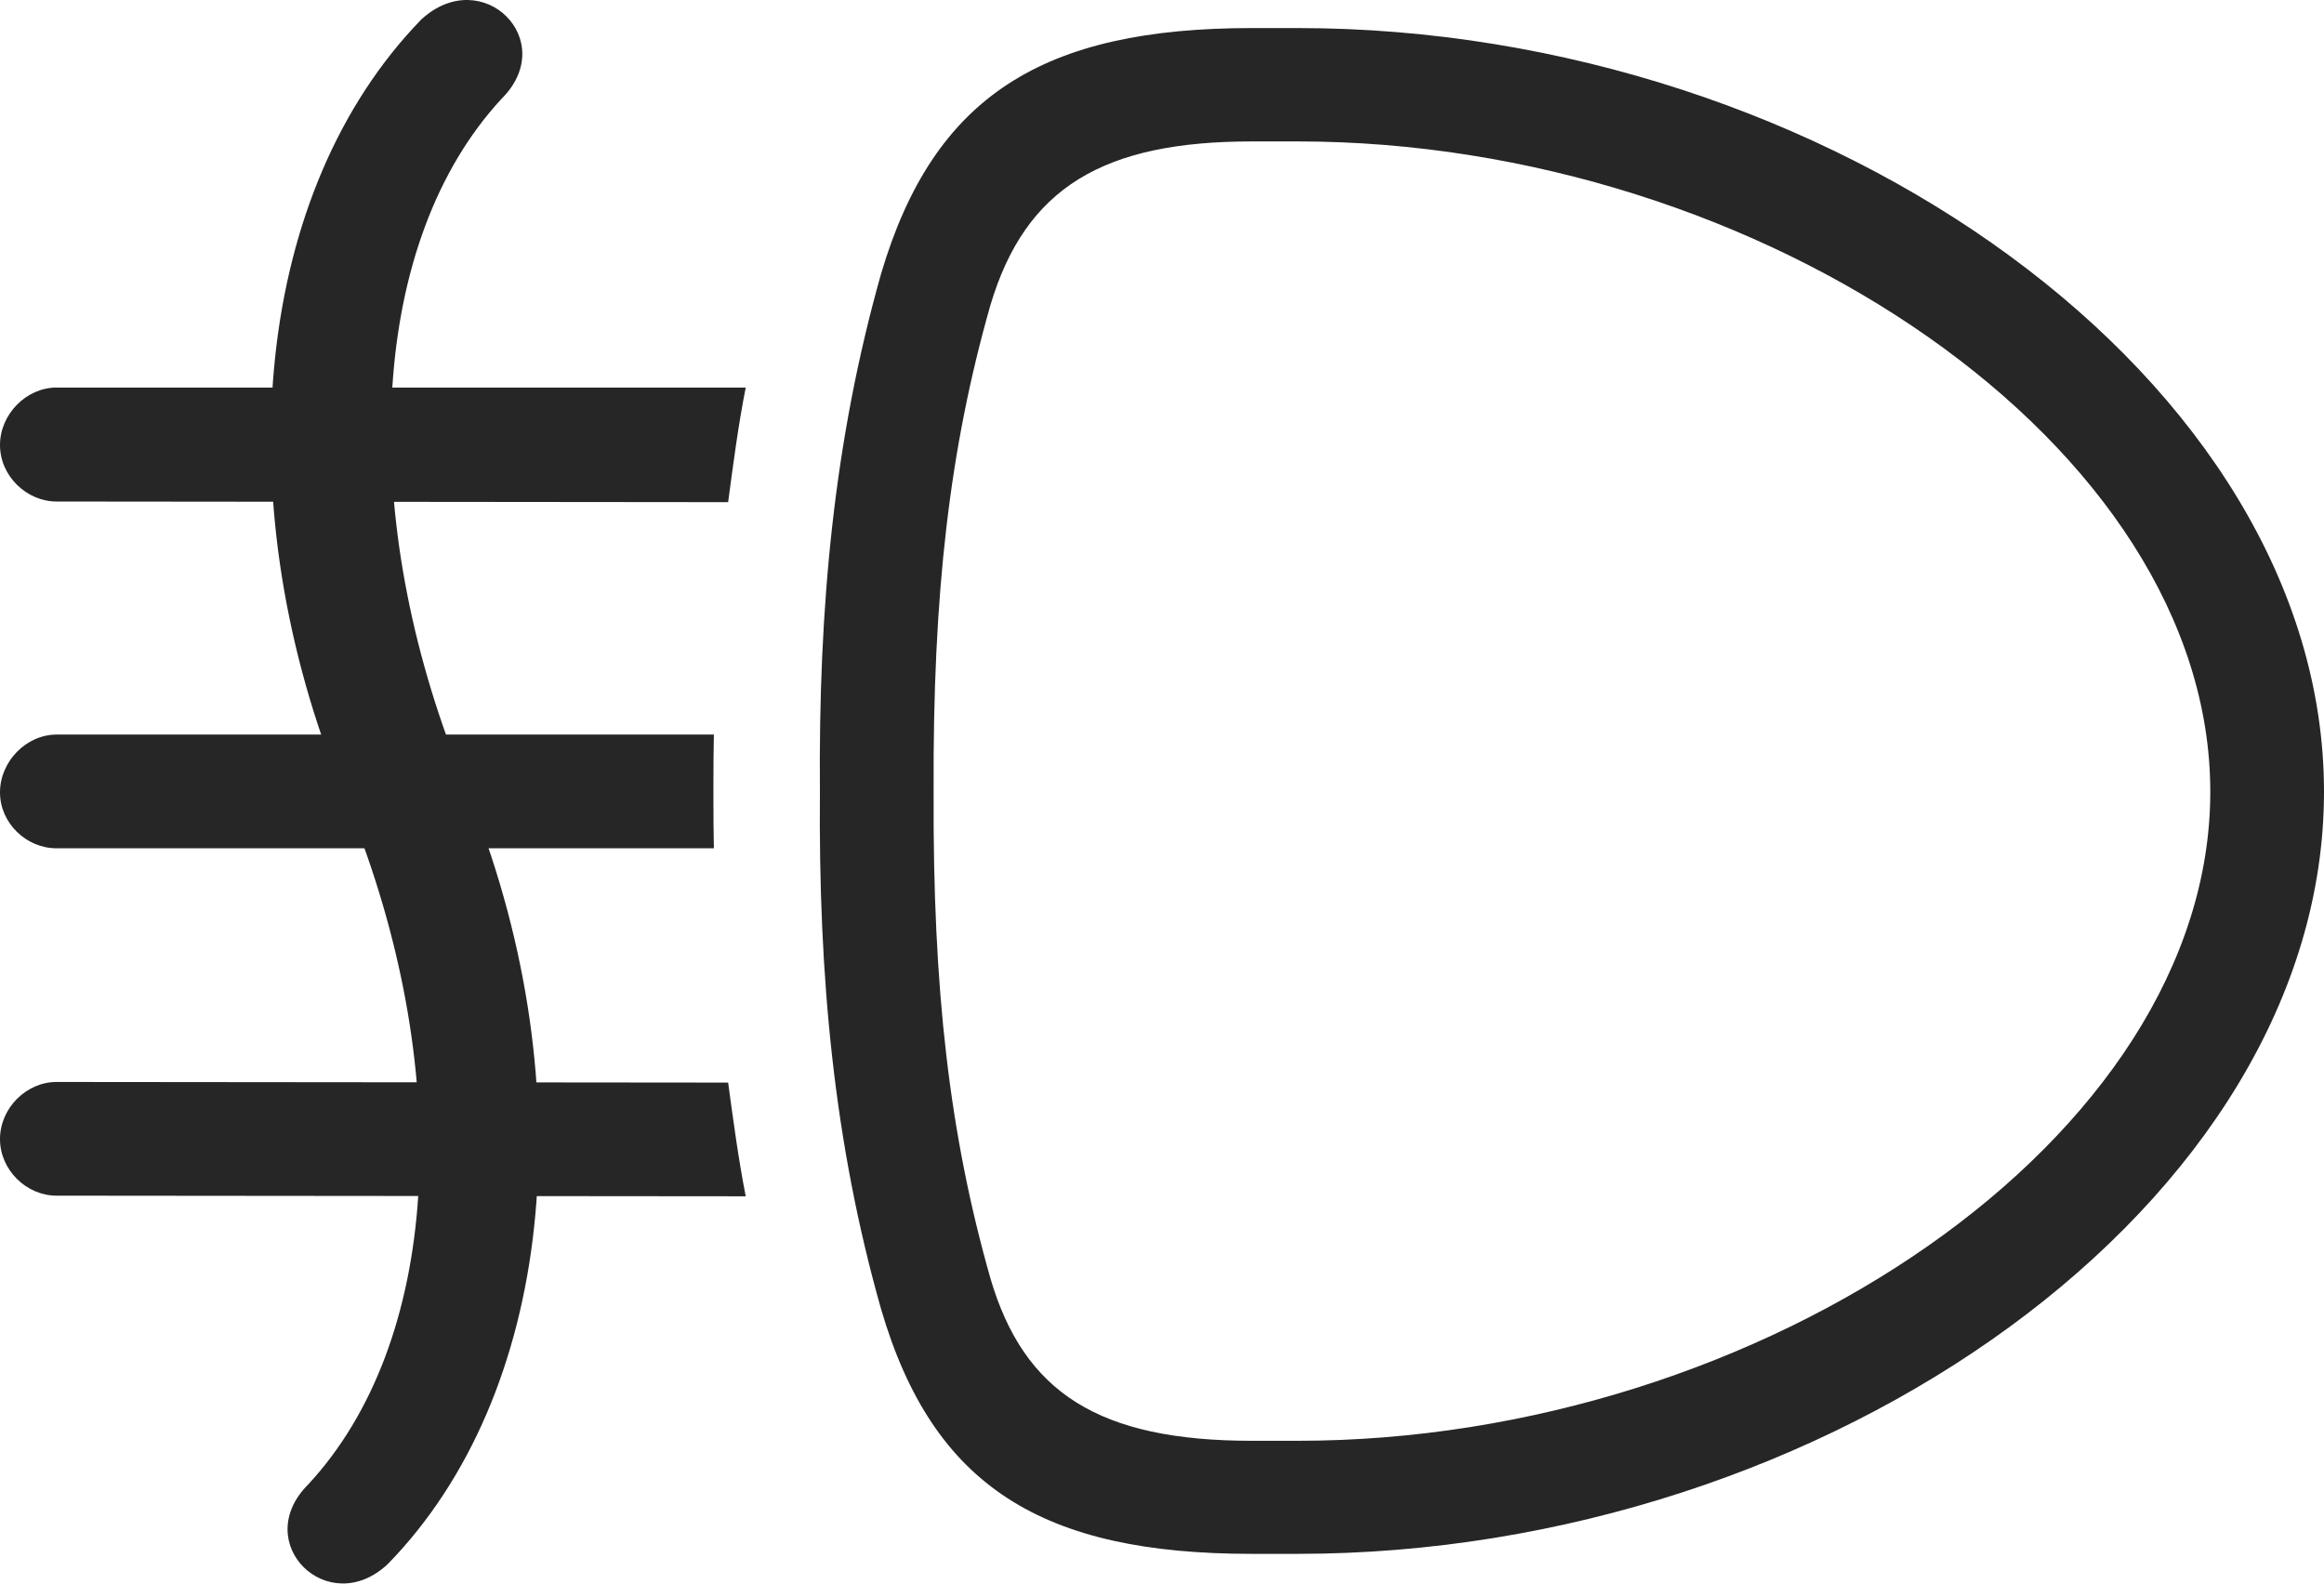<?xml version="1.0" encoding="UTF-8"?>
<!--Generator: Apple Native CoreSVG 232.5-->
<!DOCTYPE svg
PUBLIC "-//W3C//DTD SVG 1.1//EN"
       "http://www.w3.org/Graphics/SVG/1.1/DTD/svg11.dtd">
<svg version="1.1" xmlns="http://www.w3.org/2000/svg" xmlns:xlink="http://www.w3.org/1999/xlink" width="123.24" height="84.022">
 <g>
  <rect height="84.022" opacity="0" width="123.24" x="0" y="0"/>
  <path d="M2.998 20.552C1.398 20.552 0 21.965 0 23.598C0 25.262 1.432 26.596 2.998 26.596L38.612 26.63C38.878 24.648 39.145 22.568 39.545 20.552ZM2.998 38.955C1.398 38.955 0 40.375 0 42.02C0 43.654 1.398 44.985 2.998 44.985L37.856 44.985C37.823 43.781 37.823 40.193 37.856 38.955ZM2.998 57.377C1.398 57.377 0 58.763 0 60.408C0 62.042 1.398 63.407 2.998 63.407L39.545 63.44C39.145 61.39 38.878 59.359 38.612 57.41ZM16.35 78.714C13.232 81.821 17.404 85.924 20.574 82.933C29.36 73.915 30.965 57.723 25.053 42.639L24.216 40.477C18.891 26.794 19.652 12.752 26.592 5.244C29.71 2.152 25.572-1.951 22.334 1.04C13.548 10.092 11.961 26.216 17.889 41.3L18.759 43.462C24.119 57.198 23.324 71.188 16.35 78.714Z" fill="#000000" fill-opacity="0.85"/>
  <path d="M43.48 41.986C43.397 51.804 44.224 60.61 46.721 69.415C49.487 78.883 55.318 82.402 66.384 82.402L68.816 82.402C96.934 82.402 123.24 63.771 123.24 41.986C123.24 20.202 96.934 1.488 68.816 1.488L66.384 1.488C55.352 1.488 49.521 5.041 46.721 14.525C44.224 23.363 43.397 32.169 43.48 41.986ZM49.509 41.986C49.461 31.458 50.355 23.784 52.518 16.192C54.382 9.924 58.537 7.5 66.384 7.5L68.816 7.5C93.407 7.5 117.21 23.634 117.21 41.986C117.21 60.339 93.407 76.406 68.816 76.406L66.384 76.406C58.303 76.406 54.303 73.876 52.518 67.781C50.355 60.174 49.461 52.515 49.509 41.986Z" fill="#000000" fill-opacity="0.85"/>
 </g>
</svg>
